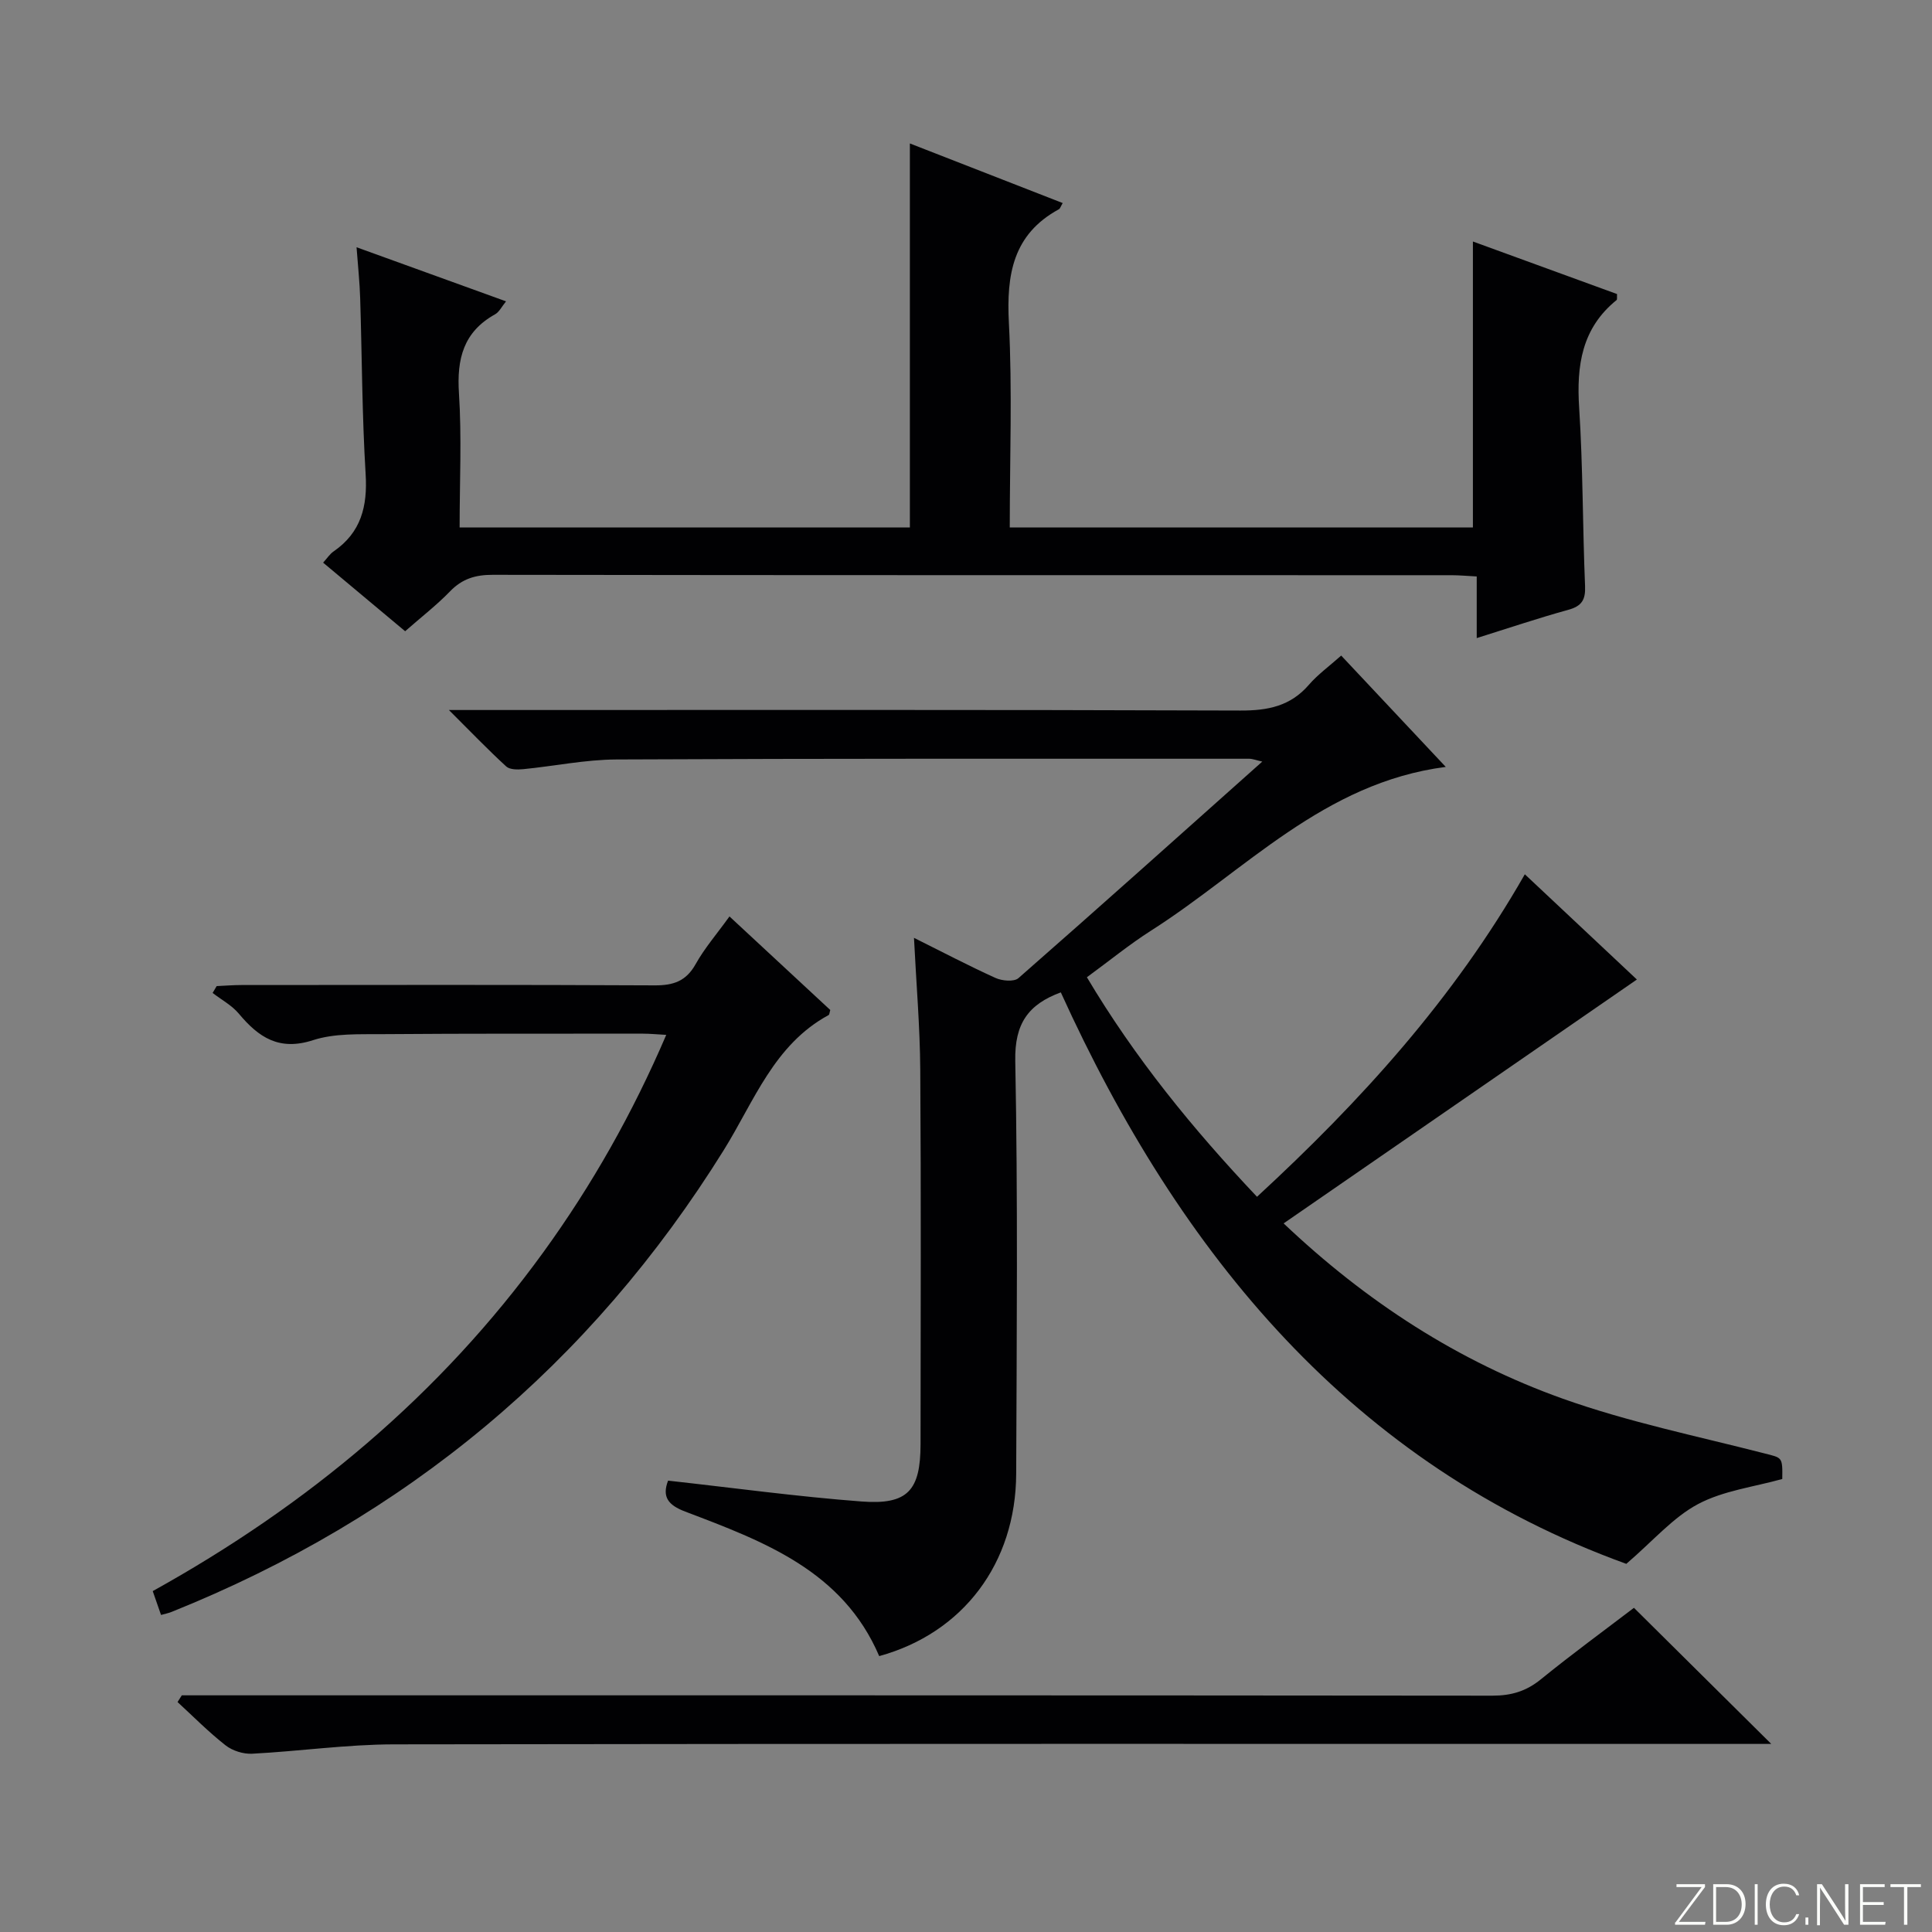 <svg enable-background="new 0 0 400 400" viewBox="0 0 400 400" xmlns="http://www.w3.org/2000/svg"><rect x="0" y="0" width="400" height="400" fill="#808080" stroke="none"/><g fill="#fbfcfa"><path d="m346.9 398 5.4-7.3h-5.2v-.6h5.9v.6l-5.4 7.2h5.5l-.1.6h-6.2v-.5z"/><path d="m354.7 390.1h2.8c2.3 0 3.9 1.6 3.9 4.1s-1.6 4.3-3.9 4.3h-2.8zm.6 7.8h2c2.2 0 3.3-1.6 3.3-3.6 0-1.8-1-3.6-3.3-3.6h-2z"/><path d="m363.9 390.1v8.4h-.6v-8.4z"/><path d="m372.5 396.3c-.4 1.3-1.4 2.3-3.2 2.3-2.4 0-3.7-1.9-3.7-4.3 0-2.3 1.2-4.3 3.7-4.3 1.8 0 2.9 1 3.2 2.4h-.6c-.4-1.1-1.1-1.8-2.5-1.8-2.1 0-3 1.9-3 3.7s.9 3.7 3 3.7c1.4 0 2.1-.7 2.5-1.7z"/><path d="m373.8 398.5v-1.5h.6v1.5z"/><path d="m376.2 398.5v-8.4h1c1.3 2 4.4 6.7 4.9 7.6-.1-1.2-.1-2.4-.1-3.8v-3.8h.7v8.4h-.9c-1.2-1.9-4.4-6.8-5-7.7.1 1.1 0 2.3 0 3.9v3.9h-.6z"/><path d="m390 394.4h-4.3v3.5h4.7l-.1.6h-5.2v-8.4h5.1v.6h-4.5v3.1h4.3v.7z"/><path d="m394.2 390.7h-2.8v-.6h6.3v.6h-2.8v7.8h-.7z"/></g><path d="m189.23 194.17c5.85 2.91 11.28 5.77 16.87 8.3 1.36.62 3.85.84 4.76.04 16.76-14.69 33.36-29.56 50.48-44.83-1.29-.29-2.01-.59-2.73-.59-43.66 0-87.32-.06-130.98.15-6.44.03-12.88 1.38-19.32 2.01-1.16.11-2.76.11-3.5-.56-3.77-3.46-7.32-7.15-11.87-11.69h6.42c52.49 0 104.98-.08 157.47.11 5.67.02 10.34-.91 14.16-5.33 1.83-2.12 4.17-3.81 6.69-6.05 7.06 7.52 14.06 14.97 21.65 23.05-25.31 3.27-41.53 21.5-61.04 33.91-4.47 2.85-8.6 6.23-13.26 9.64 9.93 16.69 21.92 31.4 35.22 45.45 21.49-19.81 40.75-41.02 55.45-66.77 8.1 7.61 15.91 14.95 23.2 21.79-24.48 16.9-48.67 33.59-73.14 50.49 17.1 16.22 36.17 28.58 57.82 36.3 13.52 4.82 27.74 7.73 41.69 11.31 3.72.96 3.8.66 3.73 5.31-5.88 1.65-12.21 2.41-17.45 5.2-5.18 2.76-9.26 7.58-14.84 12.37-56.59-20.5-92.36-63.9-117.08-118.32-6.76 2.49-9.58 6.49-9.43 14.18.55 28.48.3 56.99.19 85.48-.07 18.53-11 32.99-28.36 37.76-7.56-17.69-23.95-23.76-40.16-29.92-3.53-1.34-4.85-3.04-3.55-6.41 13.41 1.48 26.72 3.31 40.09 4.32 9.55.72 12.17-2.3 12.18-11.88.02-25.83.12-51.66-.06-77.49-.06-8.92-.83-17.85-1.3-27.33z" fill="#010103"/><path d="m83.88 130.69c-5.93-4.96-11.39-9.53-16.98-14.2.83-.91 1.39-1.8 2.19-2.34 5.68-3.93 7.02-9.33 6.61-16-.74-12.12-.75-24.27-1.13-36.41-.1-3.28-.45-6.54-.75-10.55 10.67 3.86 20.61 7.46 30.95 11.2-.87 1.06-1.4 2.2-2.28 2.69-6.54 3.64-7.93 9.21-7.47 16.31.59 9.11.14 18.29.14 27.82h93.22c0-26.3 0-52.5 0-79.51 10.55 4.11 21.05 8.21 31.64 12.34-.43.73-.53 1.14-.78 1.28-9.54 5.19-10.88 13.55-10.36 23.53.72 13.95.18 27.96.18 42.35h95.89c0-19.74 0-39.39 0-59.2 9.74 3.55 19.83 7.23 29.84 10.88-.04.67.06 1.12-.1 1.25-7.22 5.84-8.31 13.58-7.74 22.31.79 12.28.71 24.61 1.22 36.91.12 2.86-.7 4.14-3.48 4.91-6.18 1.7-12.27 3.76-18.95 5.85 0-4.55 0-8.49 0-12.76-2.02-.11-3.64-.26-5.25-.26-66.16-.01-132.31.02-198.47-.08-3.6-.01-6.34.82-8.86 3.44-2.74 2.83-5.91 5.28-9.28 8.24z" fill="#010103"/><path d="m33.34 334.36c-.55-1.58-1.08-3.1-1.72-4.94 32.03-17.76 59.45-40.59 80.91-70.21 10.06-13.89 18.45-28.73 25.41-44.95-1.94-.11-3.37-.25-4.8-.25-18 .01-35.99-.04-53.99.1-4.81.04-9.89-.2-14.35 1.25-7.01 2.27-11.25-.58-15.35-5.49-1.45-1.73-3.6-2.88-5.43-4.29.28-.47.56-.95.84-1.42 1.73-.08 3.45-.22 5.18-.22 28.49-.01 56.99-.08 85.48.07 3.88.02 6.52-.85 8.5-4.39 1.84-3.3 4.37-6.22 7.01-9.88 7.16 6.65 14.04 13.04 20.87 19.37-.16.49-.16.95-.35 1.05-11.3 6.13-15.42 17.85-21.66 27.89-27.63 44.45-65.86 76.21-114.37 95.68-.6.25-1.26.37-2.18.63z" fill="#010103"/><path d="m37.64 351h5.9c88.49 0 176.97-.02 265.46.07 3.89 0 6.97-.91 10-3.37 6.42-5.22 13.12-10.11 19.29-14.82 9.55 9.47 18.75 18.58 28.43 28.18-1.99 0-3.87 0-5.75 0-93.15 0-186.31-.06-279.46.09-9.77.02-19.54 1.43-29.32 1.94-1.81.09-4.04-.61-5.47-1.72-3.51-2.75-6.67-5.95-9.96-8.98.29-.46.58-.92.88-1.39z" fill="#010103"/></svg>